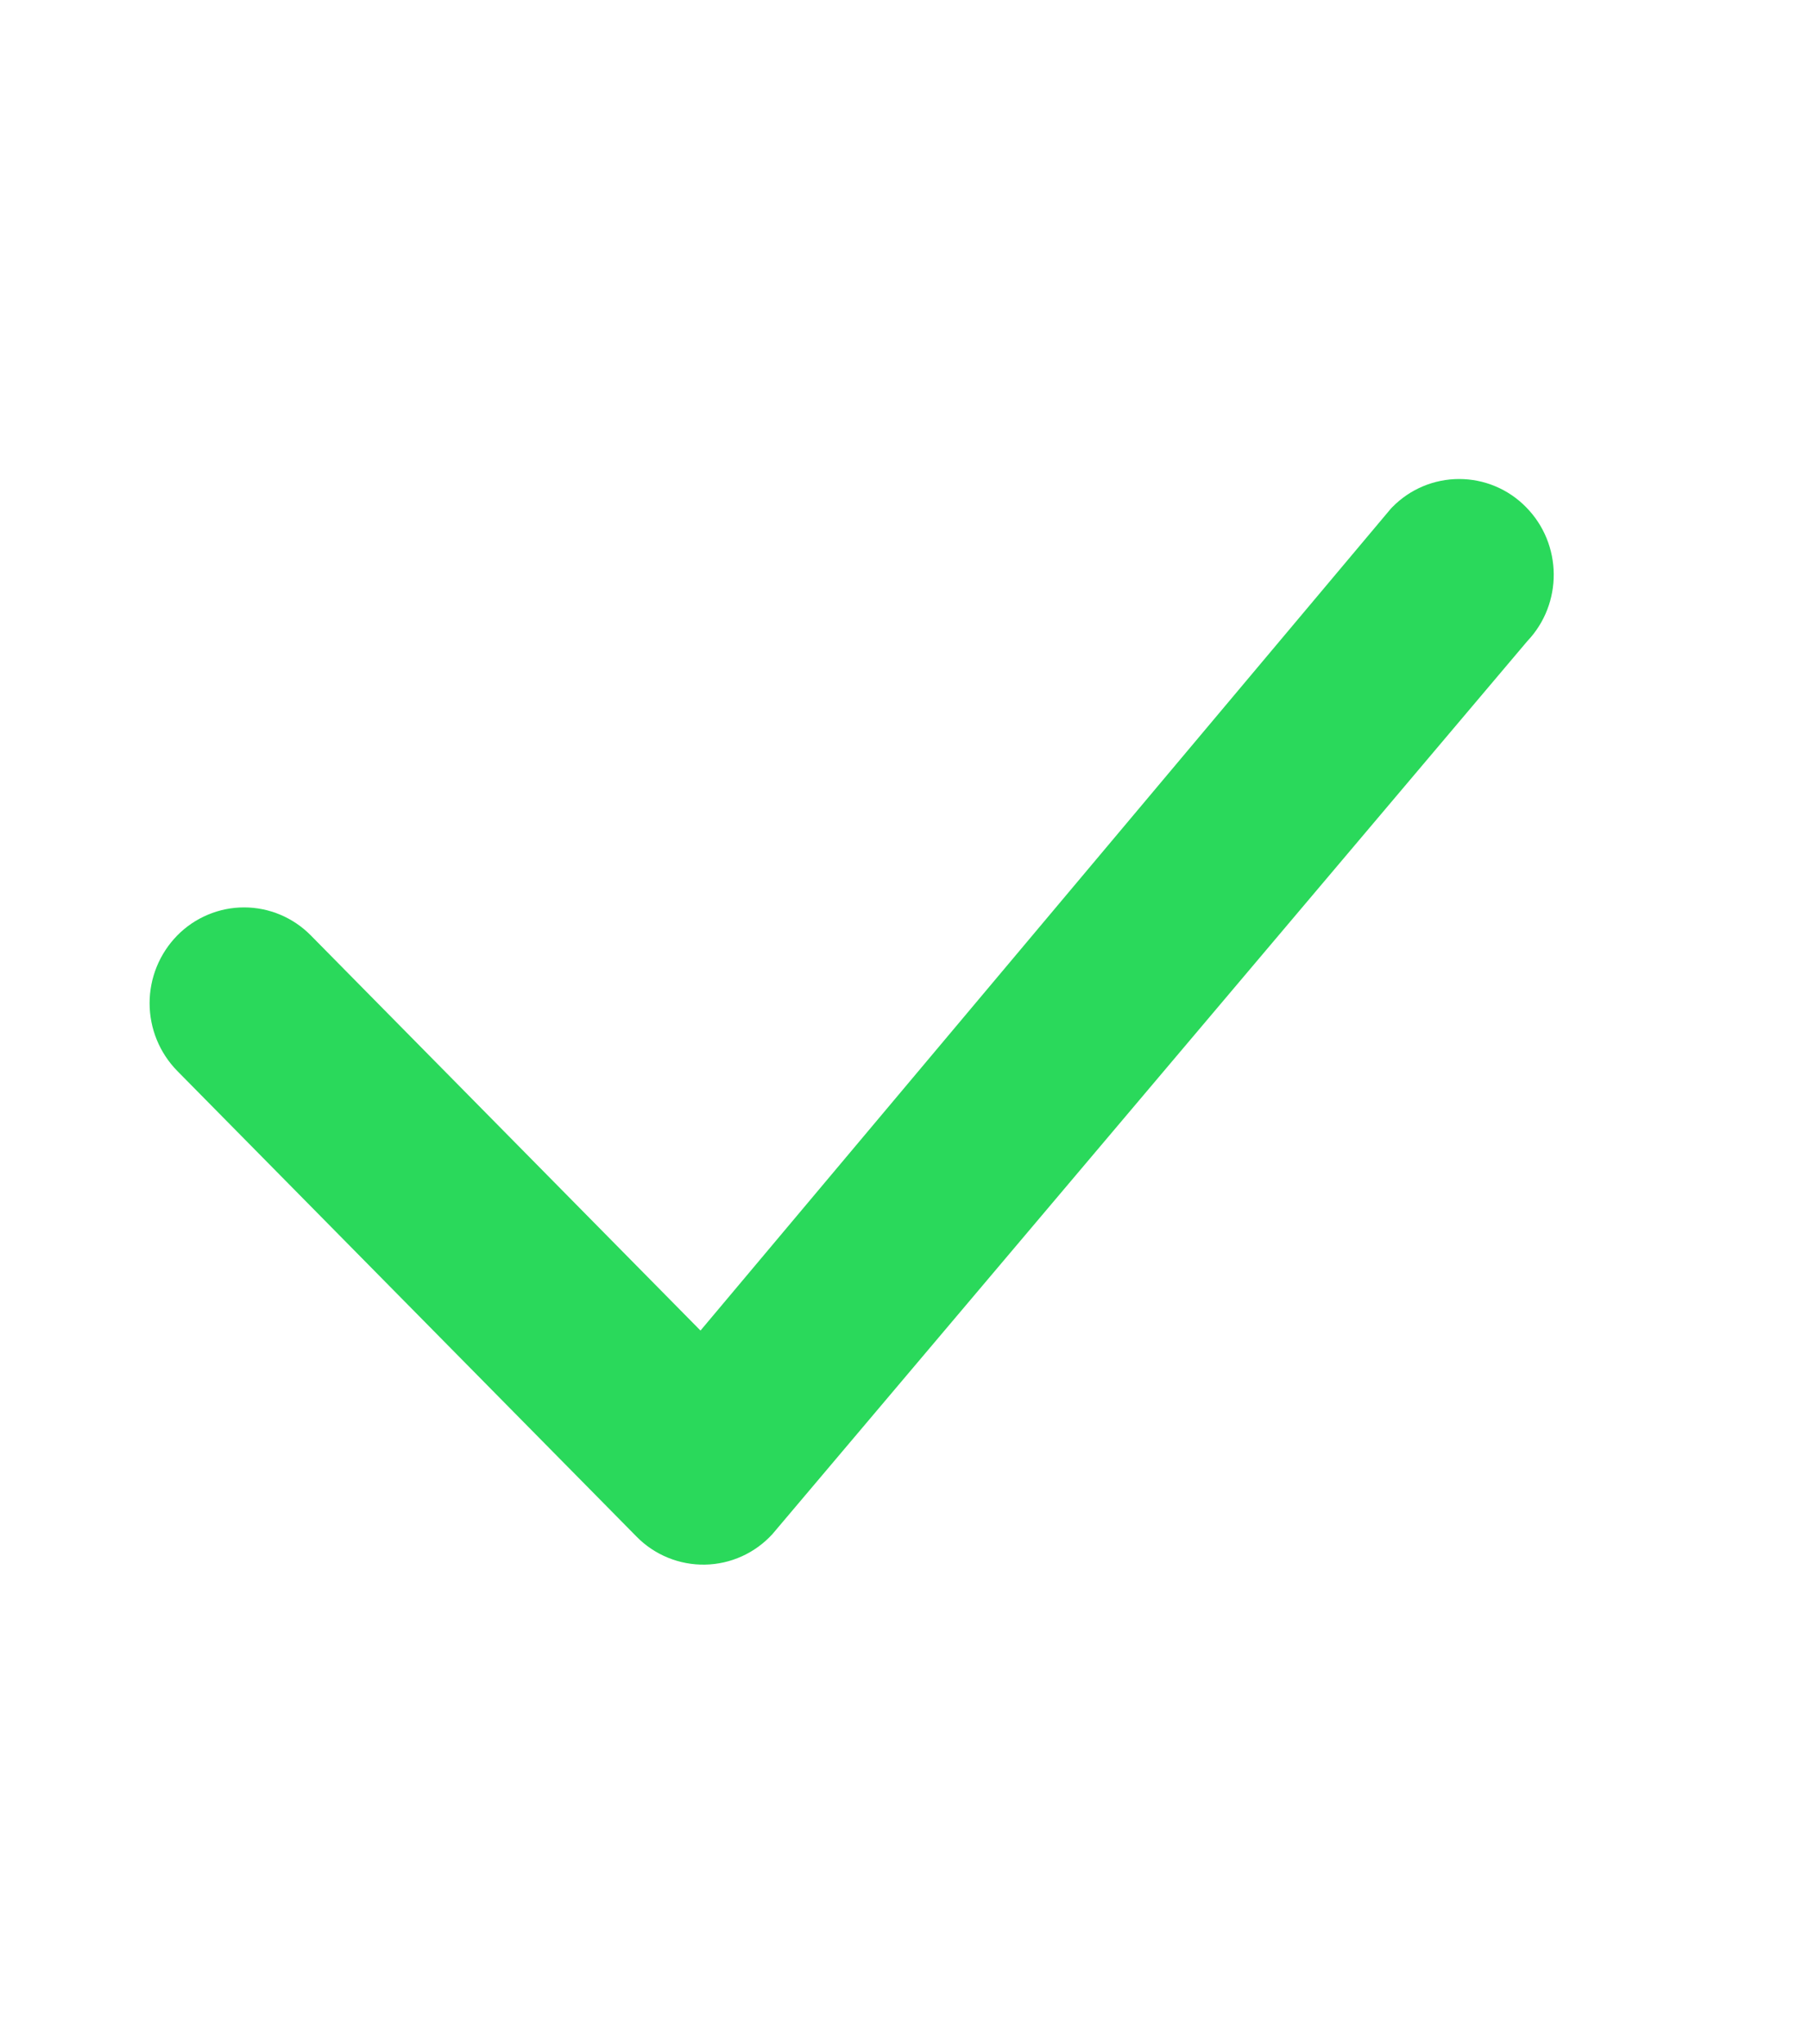 <svg width="62" height="70" viewBox="0 0 62 70" fill="none" xmlns="http://www.w3.org/2000/svg">
<path d="M47.72 17.369C48.019 17.064 48.375 16.822 48.768 16.657C49.161 16.492 49.584 16.407 50.01 16.407C50.437 16.407 50.859 16.492 51.252 16.657C51.646 16.822 52.002 17.064 52.301 17.369C53.552 18.633 53.569 20.676 52.344 21.962L26.475 52.544C26.181 52.866 25.825 53.126 25.427 53.306C25.03 53.486 24.6 53.583 24.164 53.591C23.728 53.599 23.295 53.518 22.891 53.353C22.487 53.188 22.121 52.943 21.816 52.631L6.074 36.68C5.467 36.061 5.127 35.228 5.127 34.361C5.127 33.494 5.467 32.662 6.074 32.042C6.373 31.738 6.729 31.496 7.123 31.331C7.516 31.165 7.938 31.08 8.365 31.08C8.791 31.08 9.214 31.165 9.607 31.331C10 31.496 10.356 31.738 10.655 32.042L24.008 45.574L47.633 17.465C47.66 17.431 47.689 17.399 47.72 17.369Z" fill="#2AD95B"/>
</svg>
